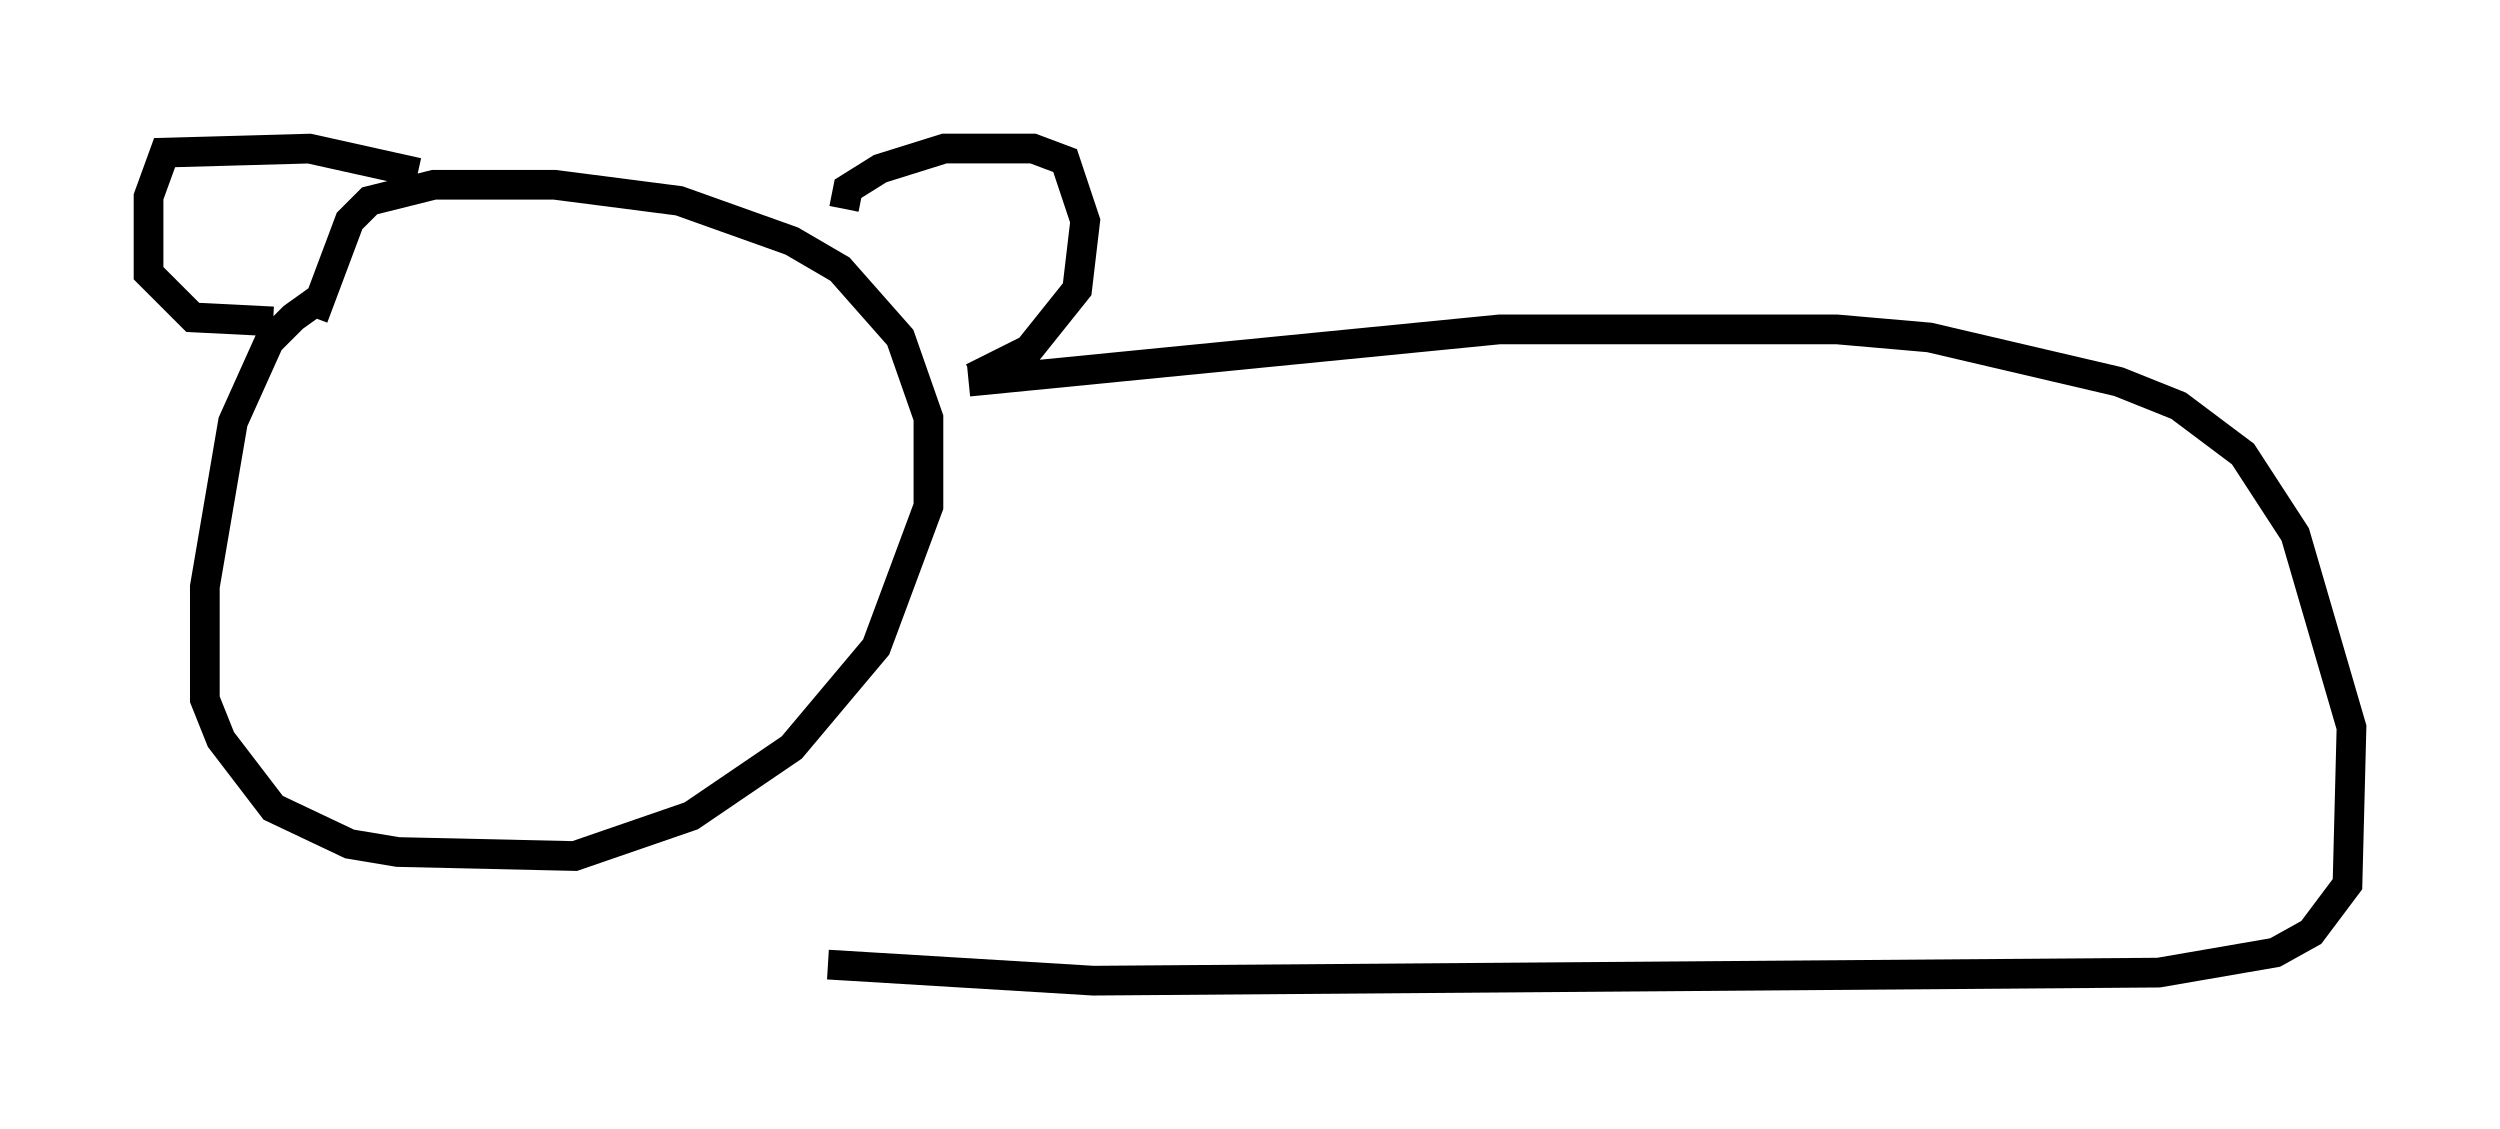 <?xml version="1.0" encoding="utf-8" ?>
<svg baseProfile="full" height="38.011" version="1.1" width="84.153" xmlns="http://www.w3.org/2000/svg" xmlns:ev="http://www.w3.org/2001/xml-events" xmlns:xlink="http://www.w3.org/1999/xlink"><defs /><rect fill="white" height="38.011" width="84.153" x="0" y="0" /><path d="M12.713, 9.871 m-1.894, 0.135 l-0.947, 0.677 -0.812, 0.812 l-1.218, 2.706 -0.947, 5.548 l0.0, 3.789 0.541, 1.353 l1.759, 2.3 2.571, 1.218 l1.624, 0.271 5.954, 0.135 l3.924, -1.353 3.383, -2.3 l2.842, -3.383 1.759, -4.736 l0.0, -2.977 -0.947, -2.706 l-2.03, -2.3 -1.624, -0.947 l-3.789, -1.353 -4.195, -0.541 l-4.059, 0.0 -2.165, 0.541 l-0.677, 0.677 -1.218, 3.248 m3.518, -4.871 l-3.654, -0.812 -4.871, 0.135 l-0.541, 1.488 0.0, 2.571 l1.488, 1.488 2.706, 0.135 m19.215, -3.789 l0.135, -0.677 1.083, -0.677 l2.165, -0.677 2.977, 0.0 l1.083, 0.406 0.677, 2.03 l-0.271, 2.3 -1.624, 2.03 l-1.894, 0.947 m-0.135, 0.135 l17.862, -1.759 11.367, 0.0 l3.112, 0.271 6.36, 1.488 l2.03, 0.812 2.165, 1.624 l1.759, 2.706 1.894, 6.495 l-0.135, 5.277 -1.218, 1.624 l-1.218, 0.677 -3.924, 0.677 l-35.859, 0.271 -8.931, -0.541 " fill="none" stroke="black" stroke-width="1" /></svg>